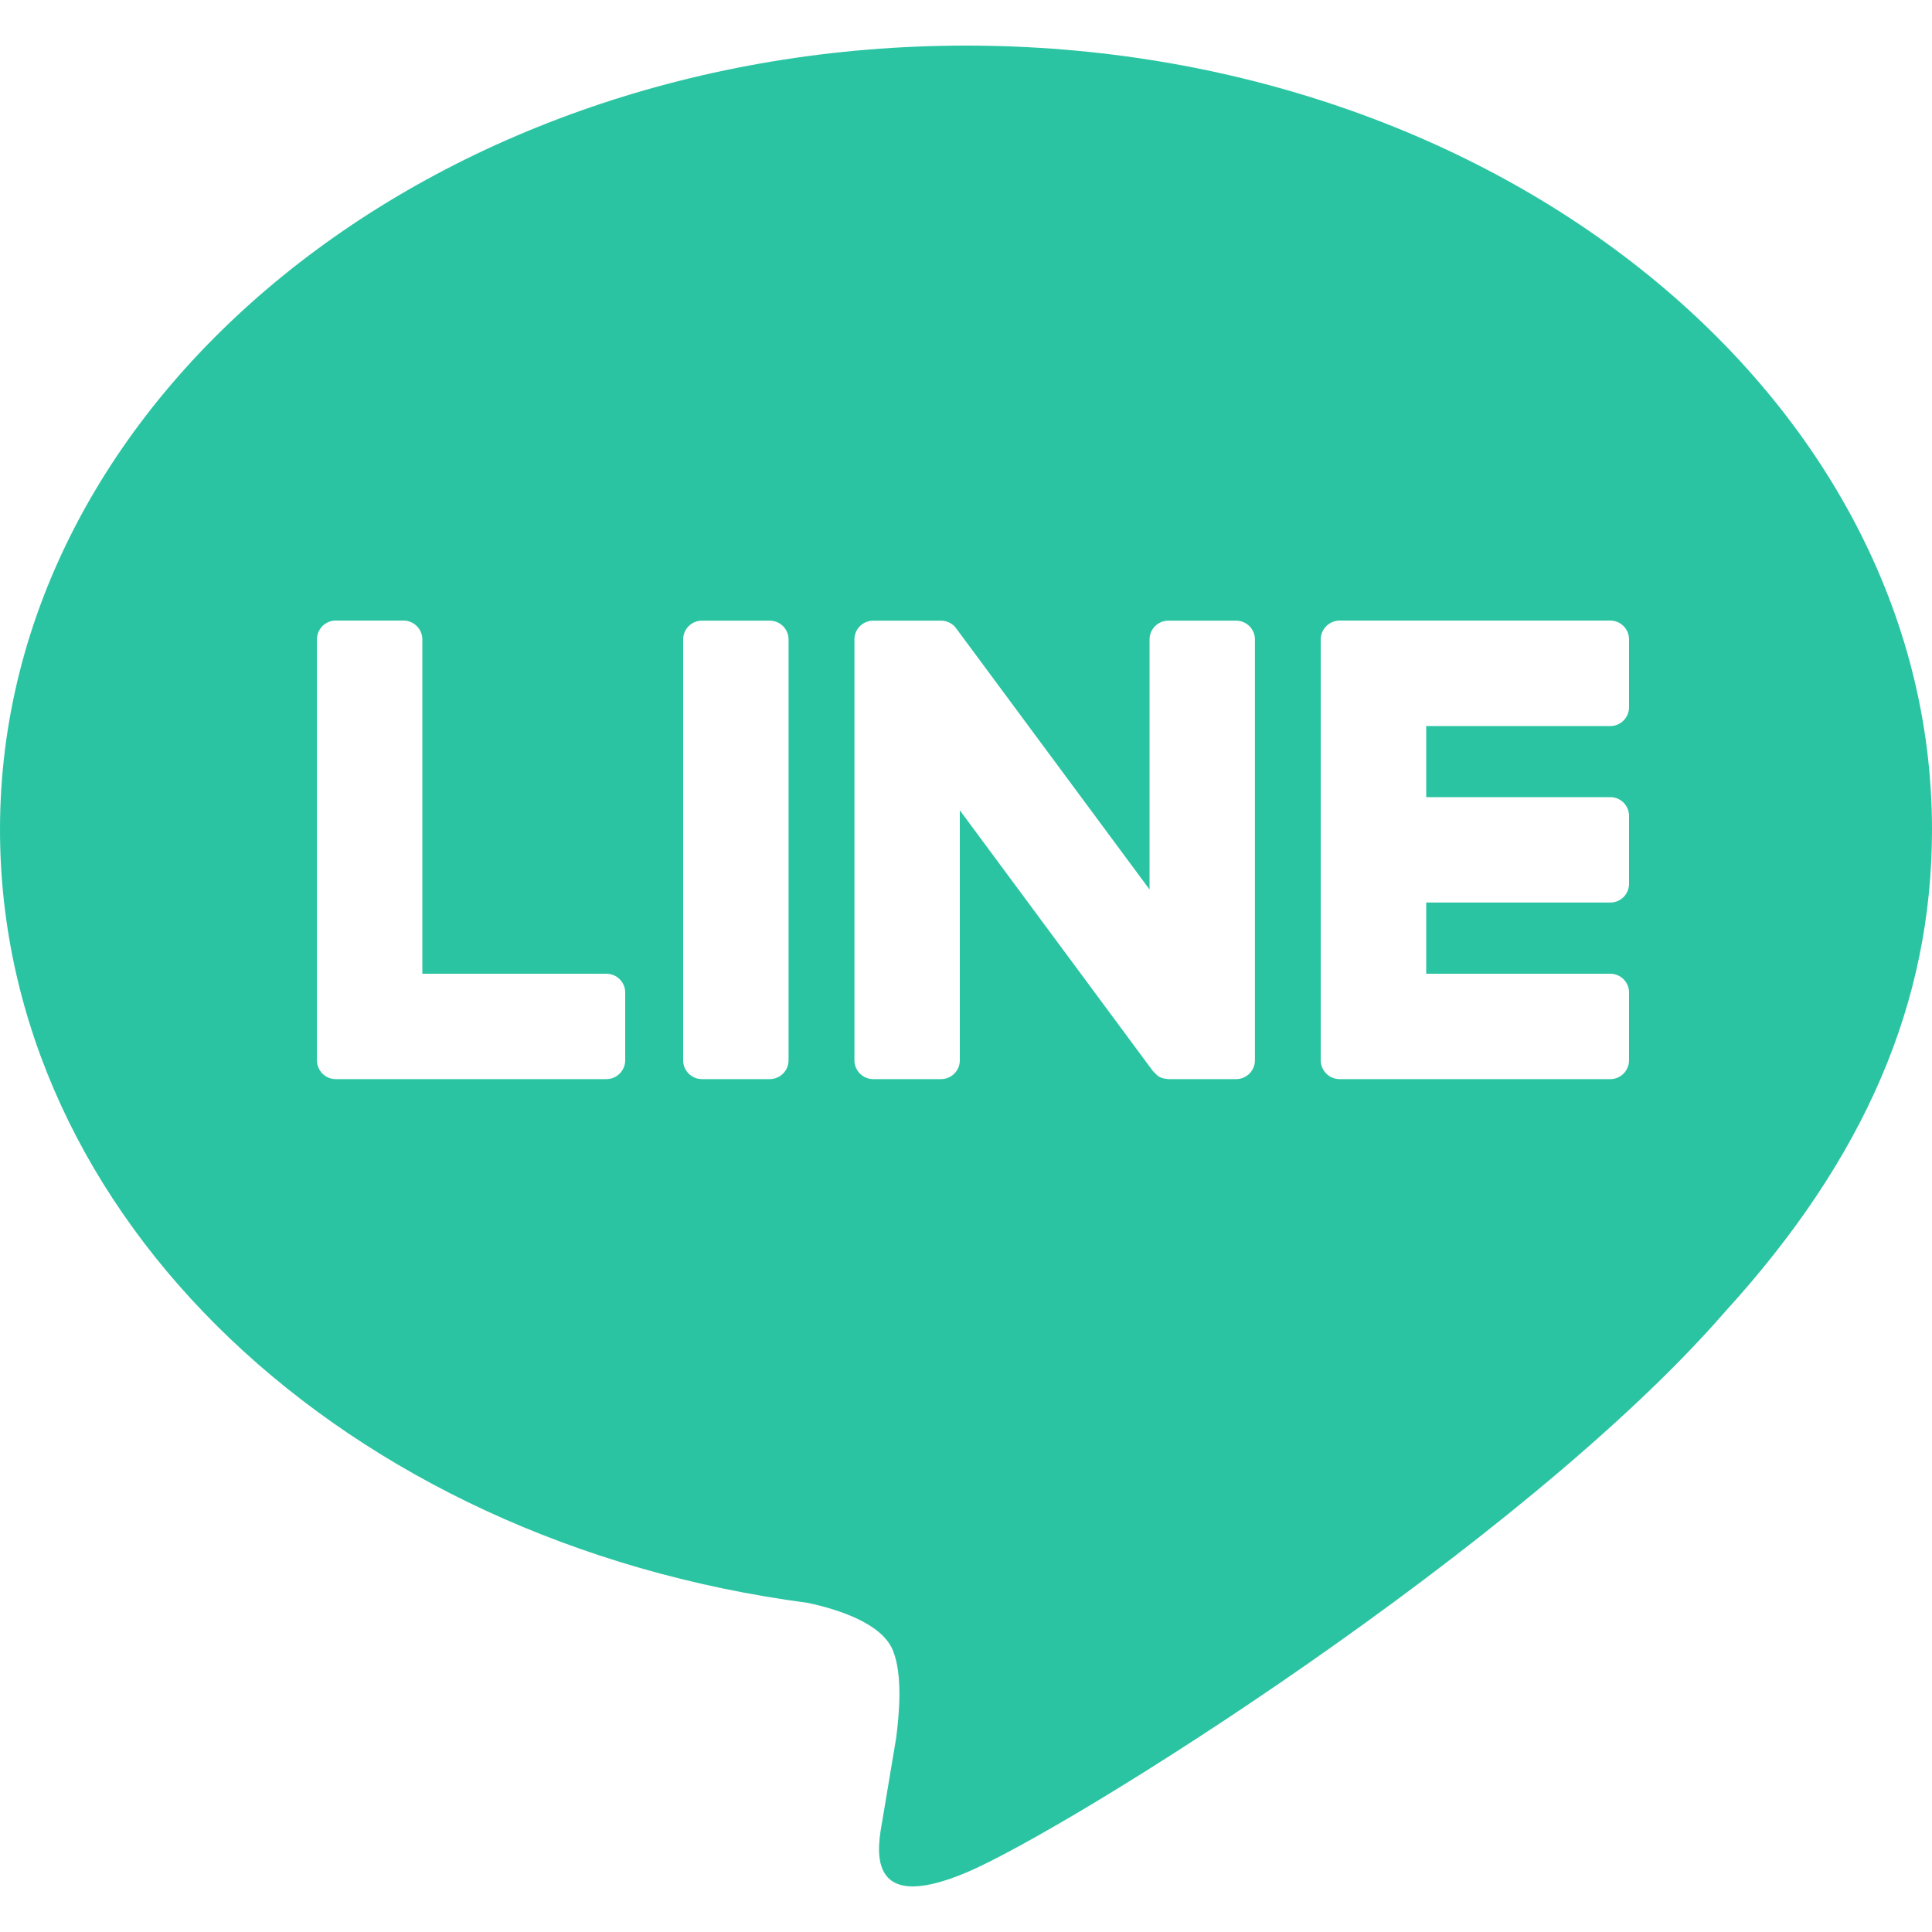 <svg width="20" height="20" viewBox="0 0 20 20" fill="none" xmlns="http://www.w3.org/2000/svg">
<path fill-rule="evenodd" clip-rule="evenodd" d="M20 8.587C20 4.113 15.514 0.472 10 0.472C4.487 0.472 0 4.113 0 8.587C0 12.598 3.558 15.958 8.363 16.593C8.689 16.663 9.132 16.808 9.244 17.087C9.345 17.339 9.31 17.735 9.277 17.991L9.134 18.847C9.09 19.099 8.932 19.835 10 19.386C11.068 18.936 15.759 15.995 17.857 13.58C19.306 11.991 20 10.377 20 8.587ZM4.177 6.424C4.284 6.424 4.372 6.512 4.372 6.619V10.08H6.277C6.385 10.08 6.472 10.167 6.472 10.274V10.976C6.472 11.083 6.385 11.171 6.277 11.171H3.475C3.422 11.171 3.376 11.15 3.341 11.117L3.34 11.116L3.338 11.114L3.337 11.113L3.335 11.111C3.302 11.076 3.281 11.028 3.281 10.977V6.619C3.281 6.512 3.368 6.424 3.475 6.424H4.177ZM16.67 6.424C16.777 6.424 16.864 6.512 16.864 6.619V7.321C16.864 7.428 16.777 7.516 16.67 7.516H14.764V8.252H16.67C16.777 8.252 16.864 8.339 16.864 8.447V9.148C16.864 9.256 16.777 9.343 16.67 9.343H14.764V10.08H16.67C16.777 10.08 16.864 10.168 16.864 10.274V10.976C16.864 11.083 16.777 11.171 16.67 11.171H13.867C13.815 11.171 13.768 11.15 13.732 11.117L13.73 11.113L13.727 11.111C13.694 11.076 13.672 11.028 13.672 10.977V6.619C13.672 6.568 13.693 6.52 13.727 6.485L13.73 6.482L13.732 6.479C13.768 6.446 13.815 6.424 13.867 6.424H16.67ZM7.968 6.425C8.076 6.425 8.163 6.512 8.163 6.619V10.977C8.163 11.083 8.076 11.171 7.968 11.171H7.267C7.159 11.171 7.072 11.083 7.072 10.977V6.619C7.072 6.512 7.159 6.425 7.267 6.425H7.968ZM9.741 6.425H9.748L9.758 6.426L9.768 6.427L9.777 6.428L9.787 6.43L9.794 6.433L9.806 6.436L9.812 6.438L9.823 6.443L9.829 6.446L9.84 6.452L9.846 6.455L9.856 6.463L9.861 6.466L9.872 6.475L9.875 6.478L9.887 6.49L9.888 6.492L9.903 6.511L11.9 9.208V6.619C11.9 6.512 11.988 6.425 12.095 6.425H12.796C12.904 6.425 12.991 6.512 12.991 6.619V10.977C12.991 11.083 12.904 11.171 12.796 11.171H12.095L12.045 11.164L12.042 11.163L12.029 11.159L12.023 11.157L12.013 11.153L12.004 11.148L11.998 11.146L11.987 11.138L11.985 11.137L11.935 11.088L9.936 8.388V10.977C9.936 11.083 9.849 11.171 9.741 11.171H9.04C8.932 11.171 8.845 11.083 8.845 10.977V6.619C8.845 6.512 8.932 6.425 9.04 6.425H9.741Z" fill="#2BC4A2"/>
</svg>
